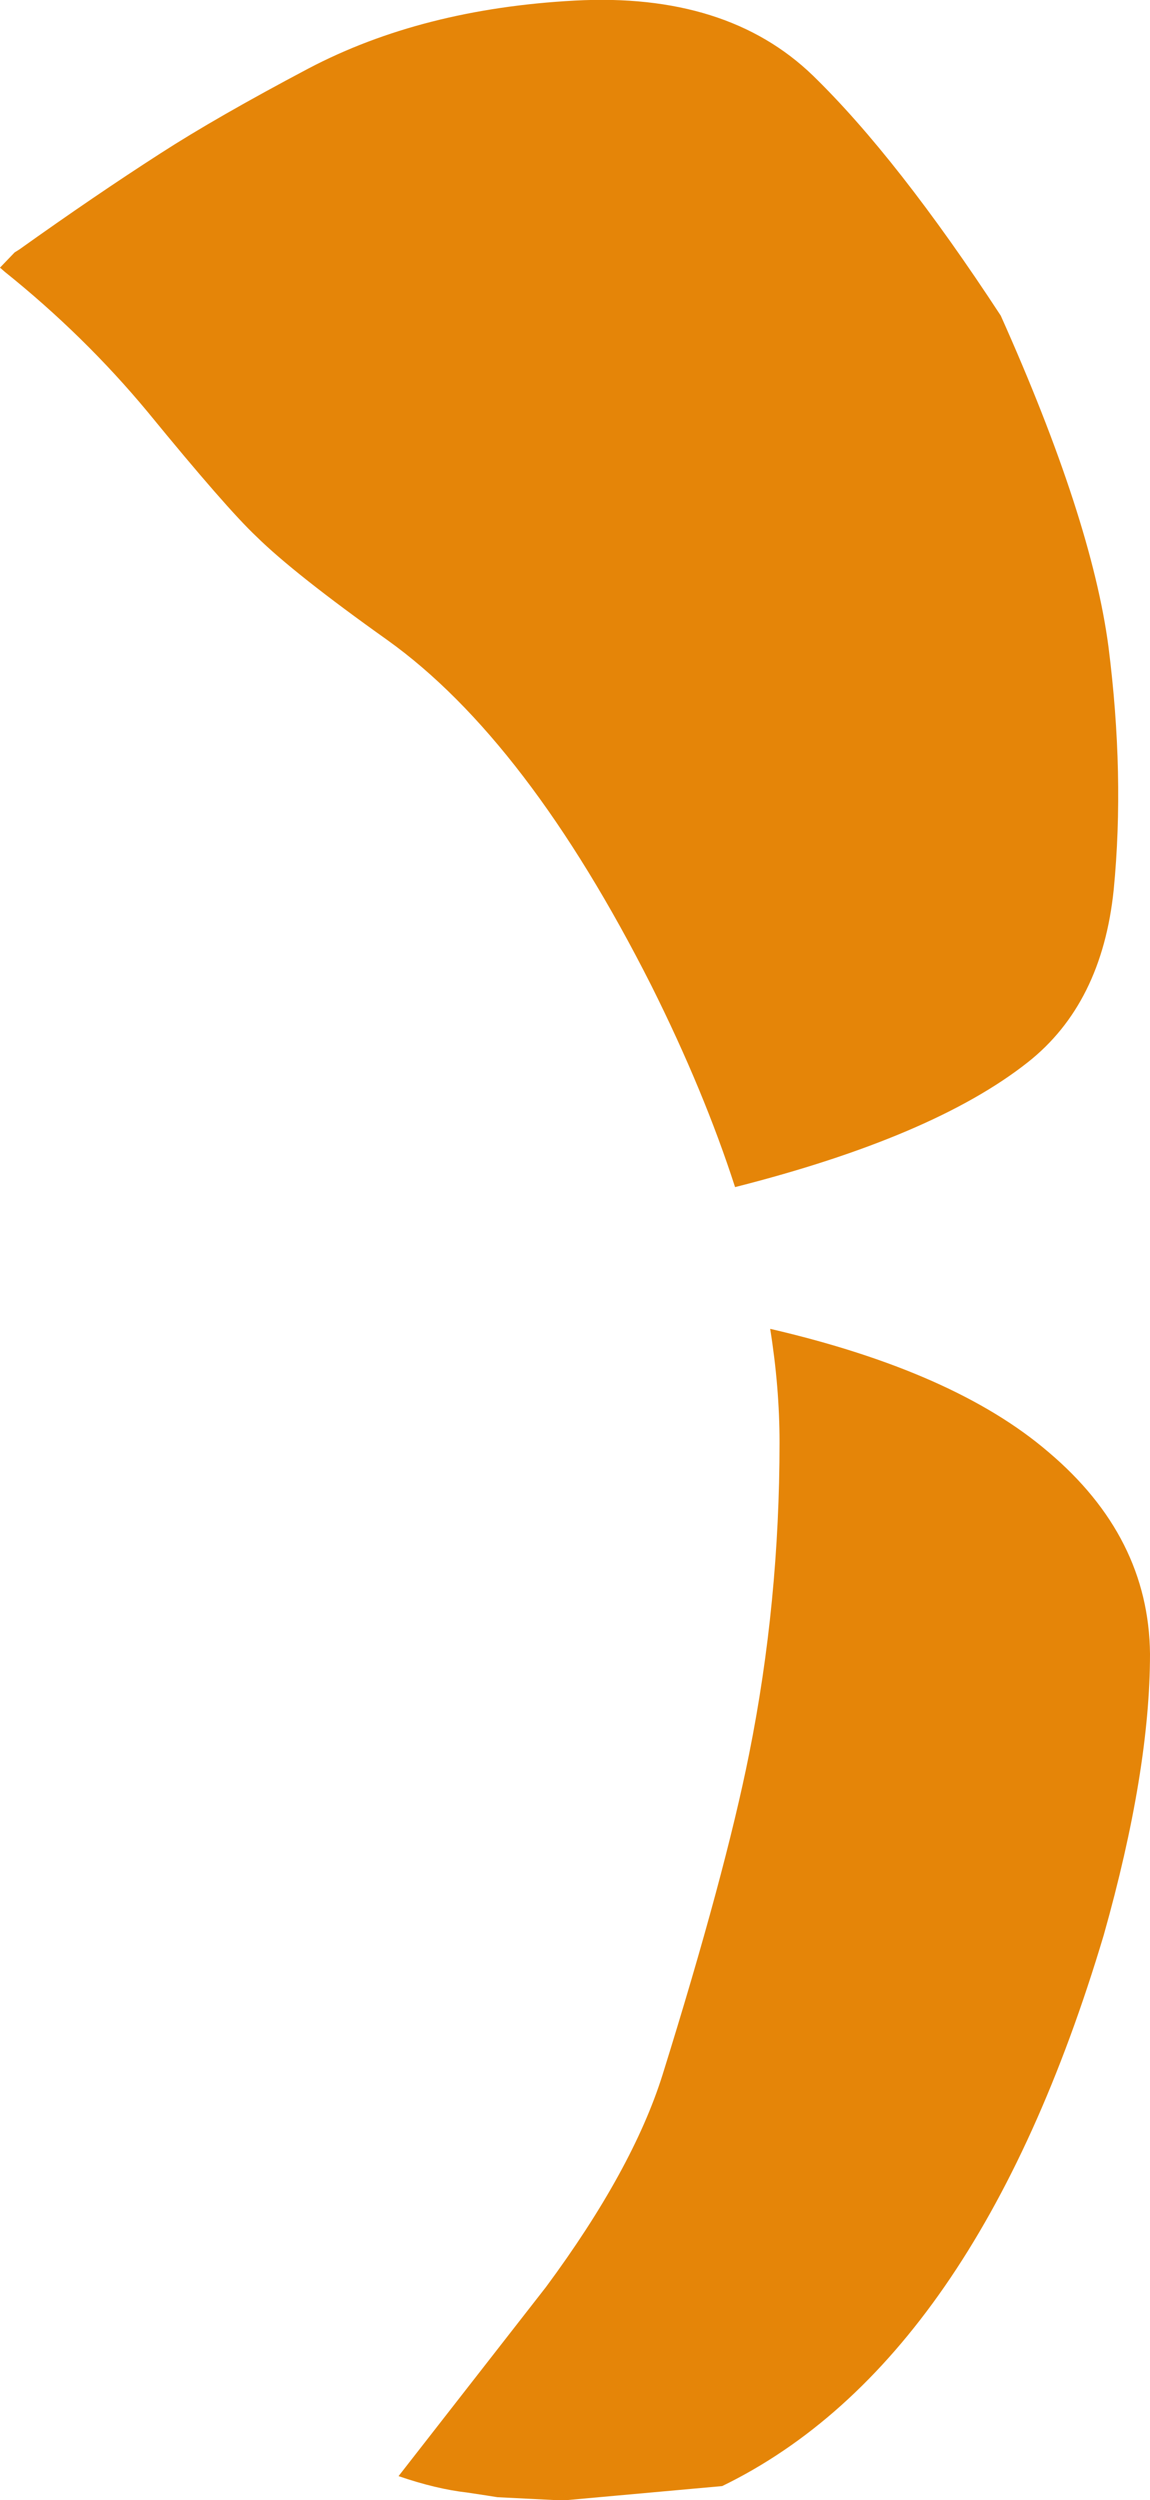 <?xml version="1.0" encoding="UTF-8" standalone="no"?>
<svg xmlns:ffdec="https://www.free-decompiler.com/flash" xmlns:xlink="http://www.w3.org/1999/xlink" ffdec:objectType="shape" height="213.45px" width="98.25px" xmlns="http://www.w3.org/2000/svg">
  <g transform="matrix(1.0, 0.0, 0.0, 1.0, 101.6, 76.65)">
    <path d="M-101.6 -53.8 L-100.35 -55.1 -99.95 -55.35 Q-93.5 -59.95 -87.9 -63.55 -83.1 -66.65 -75.25 -70.8 -65.55 -75.9 -52.5 -76.6 -39.5 -77.3 -32.15 -70.2 -24.9 -63.15 -16.1 -49.7 -8.35 -32.4 -6.9 -21.45 -5.5 -10.45 -6.45 -0.7 -7.45 9.05 -13.8 14.05 -21.85 20.4 -38.8 24.7 -41.45 16.5 -45.95 7.5 -56.55 -13.45 -68.5 -22.0 -76.45 -27.65 -79.7 -30.85 -82.25 -33.25 -89.0 -41.5 -94.4 -48.0 -101.2 -53.45 L-101.6 -53.8 M-35.8 36.8 Q-20.05 40.45 -12.05 47.3 -3.45 54.55 -3.35 64.55 -3.35 74.55 -7.3 88.55 -18.2 125.05 -39.9 135.6 L-53.2 136.8 -54.1 136.8 -59.1 136.55 -60.05 136.4 -61.7 136.15 Q-64.35 135.85 -67.55 134.75 L-54.95 118.6 Q-47.55 108.6 -45.0 100.5 -39.65 83.35 -37.6 73.1 -35.0 60.15 -35.0 46.5 -35.0 41.8 -35.8 36.8" fill="#e58508" fill-rule="evenodd" stroke="none"/>
  </g>
</svg>
